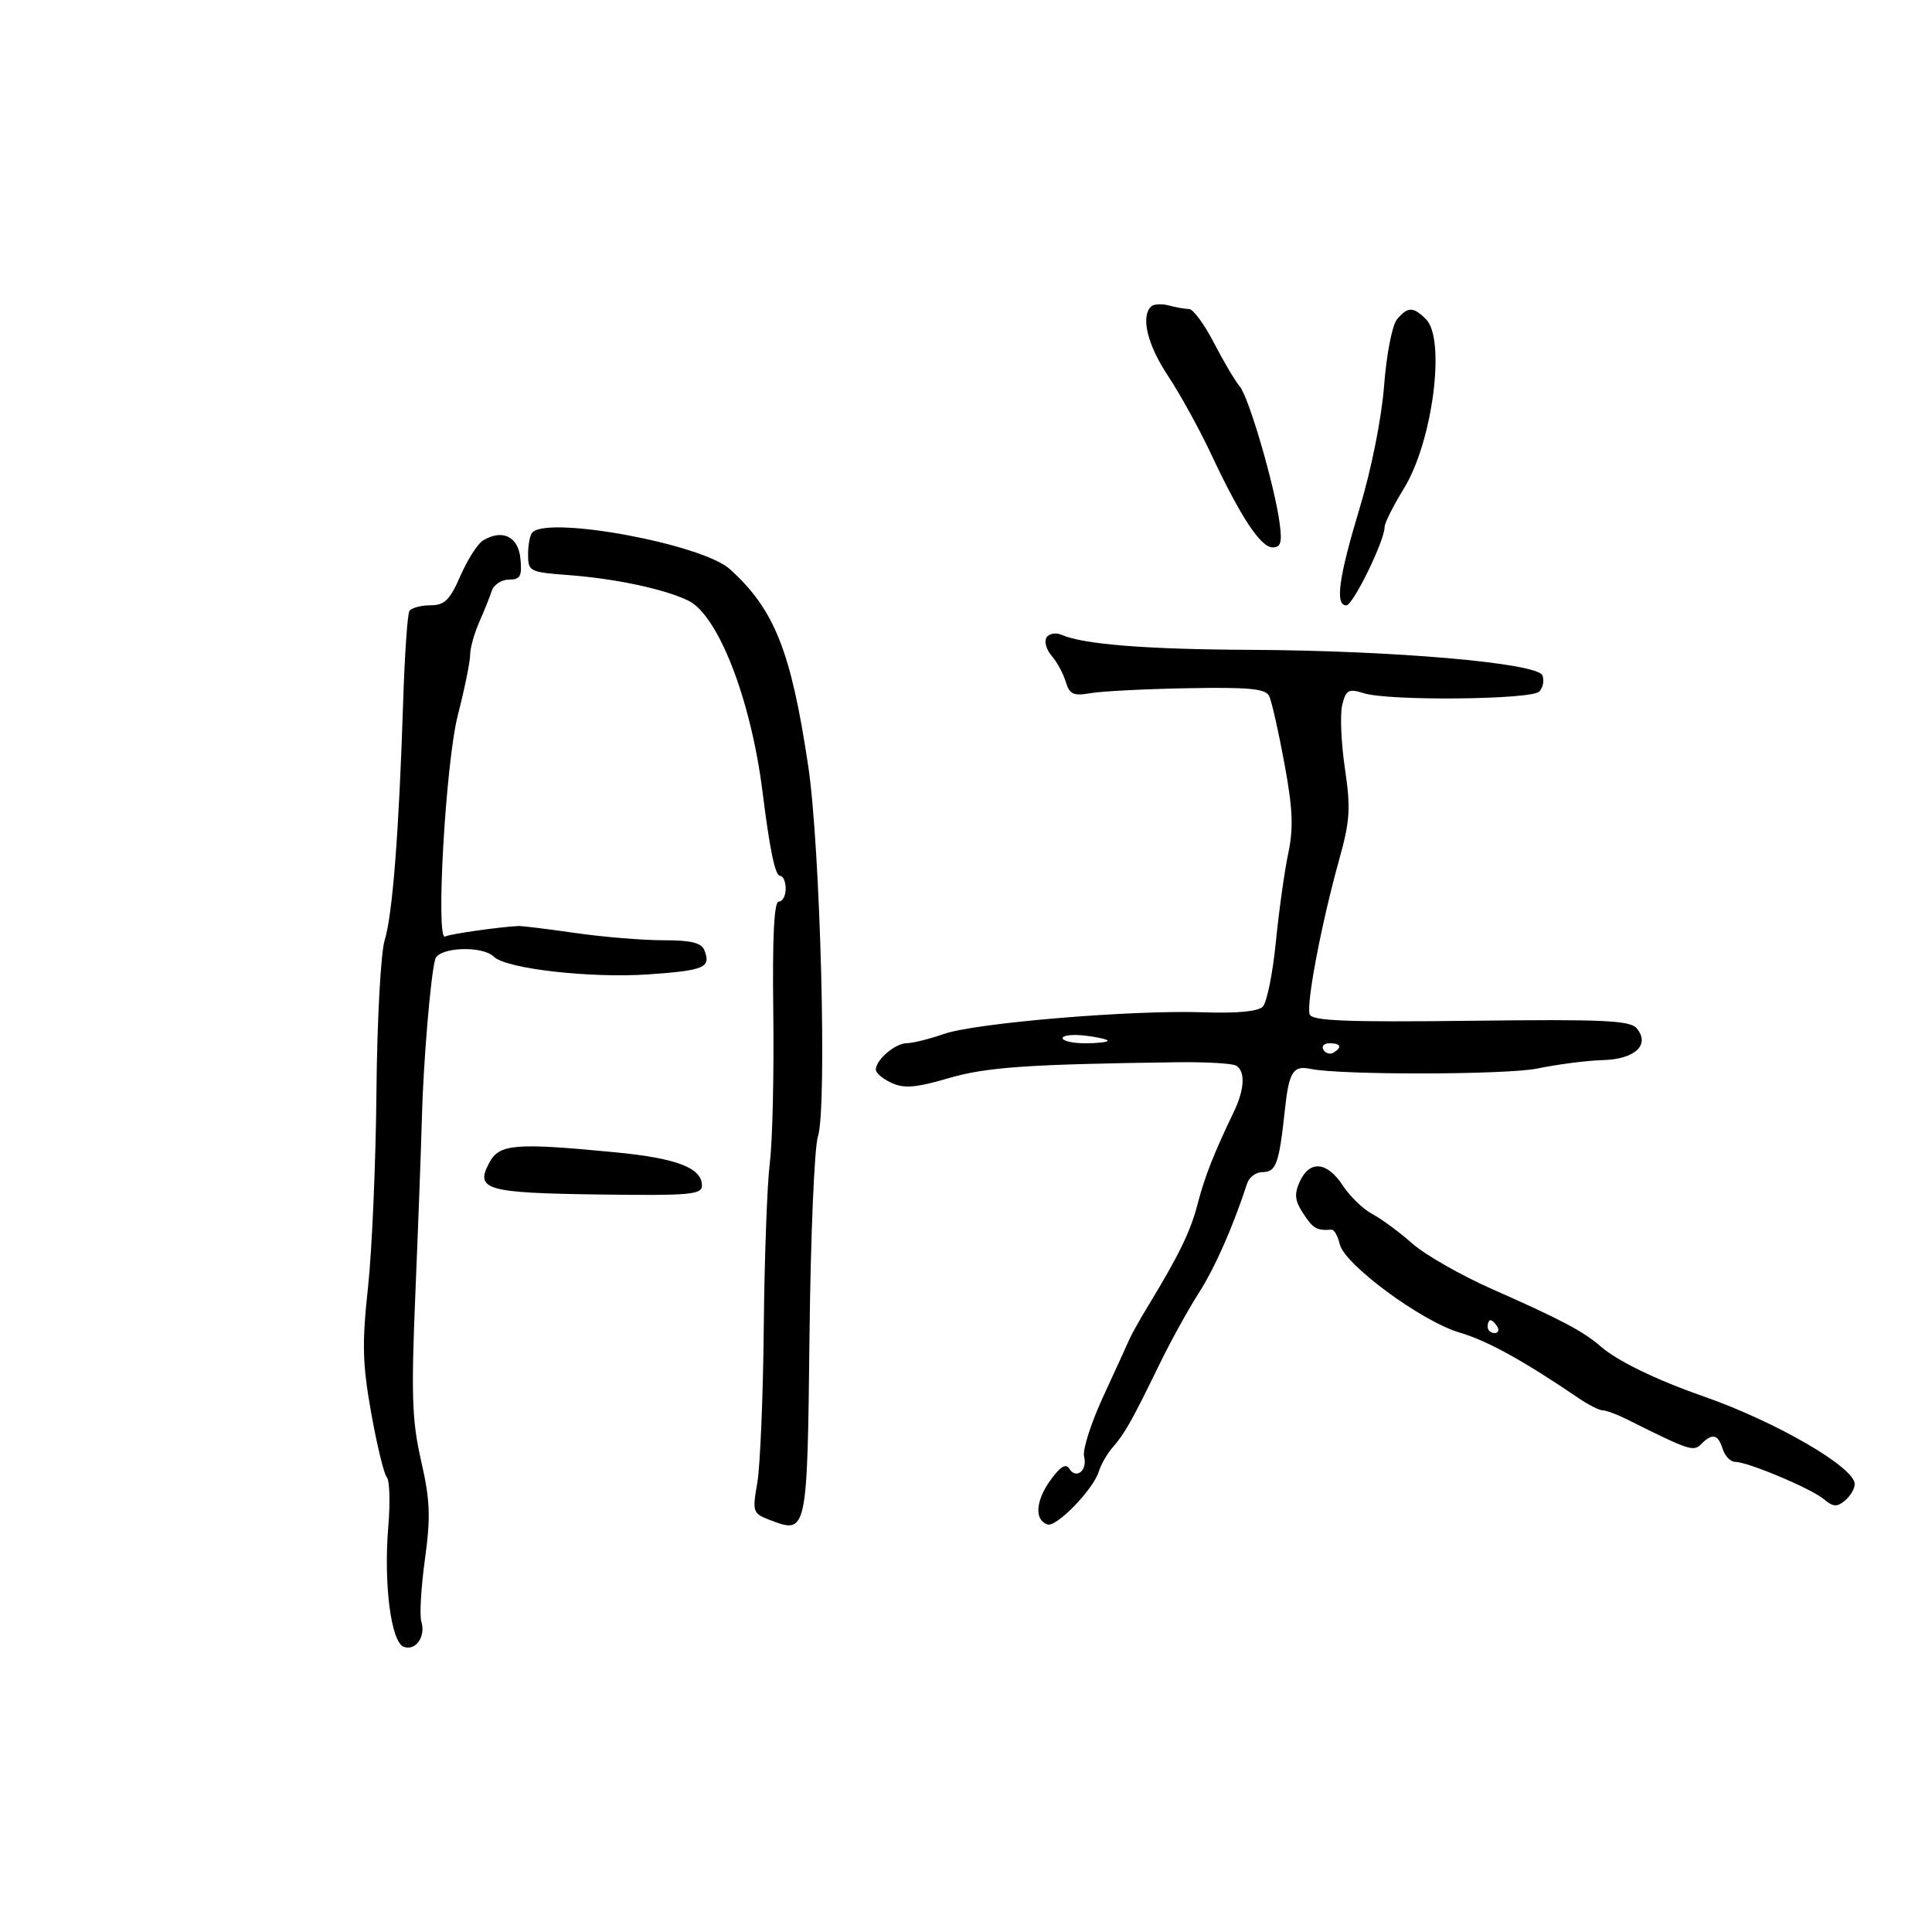 <svg xmlns="http://www.w3.org/2000/svg" width="300" height="300" viewBox="0 0 300 300" version="1.1">
	<path d="M 178.725 47.609 C 177.112 49.222, 178.185 53.571, 181.385 58.396 C 183.247 61.203, 186.248 66.650, 188.055 70.500 C 192.643 80.281, 195.756 85, 197.618 85 C 198.881 85, 199.106 84.225, 198.705 81.250 C 197.910 75.350, 193.912 61.655, 192.502 60 C 191.799 59.175, 190.001 56.138, 188.507 53.250 C 187.013 50.362, 185.275 47.994, 184.645 47.986 C 184.015 47.979, 182.589 47.728, 181.475 47.428 C 180.361 47.129, 179.123 47.210, 178.725 47.609 M 216.913 49.605 C 216.176 50.493, 215.287 55.071, 214.924 59.855 C 214.541 64.894, 212.960 72.829, 211.133 78.879 C 207.863 89.712, 207.274 94, 209.055 94 C 210.100 94, 215 83.971, 215 81.832 C 215 81.221, 216.354 78.521, 218.008 75.832 C 222.458 68.600, 224.532 52.675, 221.429 49.571 C 219.447 47.590, 218.580 47.596, 216.913 49.605 M 82.667 82.667 C 82.300 83.033, 82 84.570, 82 86.081 C 82 88.736, 82.213 88.845, 88.250 89.298 C 95.527 89.845, 103.046 91.438, 106.833 93.238 C 111.503 95.456, 116.611 108.590, 118.410 123 C 119.533 132.001, 120.369 136, 121.129 136 C 121.608 136, 122 136.900, 122 138 C 122 139.100, 121.517 140, 120.927 140 C 120.197 140, 119.925 145.501, 120.075 157.250 C 120.196 166.738, 119.956 177.200, 119.541 180.500 C 119.127 183.800, 118.703 195.275, 118.600 206 C 118.496 216.725, 118.044 227.630, 117.595 230.233 C 116.803 234.822, 116.865 234.998, 119.639 236.060 C 125.315 238.233, 125.359 238.023, 125.700 207.426 C 125.872 192.067, 126.459 178.143, 127.006 176.485 C 128.447 172.113, 127.391 131.608, 125.507 119 C 122.831 101.092, 120.266 94.644, 113.323 88.368 C 109.041 84.498, 85.258 80.075, 82.667 82.667 M 75 83.925 C 74.175 84.424, 72.600 86.890, 71.500 89.406 C 69.839 93.205, 69.043 93.983, 66.809 93.991 C 65.329 93.996, 63.872 94.399, 63.571 94.886 C 63.270 95.373, 62.831 101.785, 62.596 109.136 C 61.956 129.150, 60.950 142.089, 59.731 146 C 59.127 147.937, 58.557 158.430, 58.455 169.500 C 58.354 180.500, 57.764 194.182, 57.144 199.905 C 56.196 208.664, 56.274 211.748, 57.640 219.405 C 58.532 224.407, 59.622 228.896, 60.062 229.381 C 60.502 229.865, 60.608 233.289, 60.298 236.988 C 59.552 245.888, 60.705 254.950, 62.681 255.708 C 64.539 256.421, 66.148 254.124, 65.424 251.793 C 65.132 250.855, 65.382 246.511, 65.981 242.141 C 66.891 235.495, 66.795 232.995, 65.392 226.848 C 63.964 220.589, 63.834 216.684, 64.512 200.500 C 64.949 190.050, 65.400 177.900, 65.514 173.500 C 65.734 164.951, 66.864 151.503, 67.576 148.950 C 68.099 147.073, 74.891 146.784, 76.691 148.563 C 78.589 150.438, 91.760 151.931, 100.781 151.295 C 109.389 150.687, 110.415 150.246, 109.396 147.590 C 108.935 146.389, 107.364 146, 102.965 146 C 99.764 146, 93.625 145.493, 89.322 144.872 C 85.020 144.252, 81.050 143.766, 80.500 143.792 C 77.561 143.930, 69.727 145.051, 69.134 145.417 C 67.609 146.360, 69.199 118.416, 71.089 111.062 C 72.140 106.971, 73 102.764, 73 101.713 C 73 100.662, 73.627 98.384, 74.393 96.651 C 75.159 94.918, 76.045 92.713, 76.362 91.750 C 76.678 90.787, 77.880 90, 79.032 90 C 80.793 90, 81.077 89.482, 80.813 86.750 C 80.481 83.308, 78.011 82.108, 75 83.925 M 162.503 98.995 C 162.119 99.617, 162.470 100.885, 163.284 101.813 C 164.098 102.741, 165.085 104.554, 165.479 105.843 C 166.086 107.831, 166.672 108.103, 169.347 107.635 C 171.081 107.331, 177.872 106.985, 184.437 106.865 C 193.941 106.691, 196.517 106.938, 197.073 108.073 C 197.457 108.858, 198.519 113.550, 199.434 118.500 C 200.744 125.586, 200.873 128.563, 200.040 132.500 C 199.458 135.250, 198.589 141.475, 198.107 146.334 C 197.626 151.193, 196.712 155.688, 196.076 156.324 C 195.341 157.059, 192.004 157.374, 186.911 157.190 C 175.917 156.793, 151.520 158.827, 146.568 160.553 C 144.330 161.333, 141.745 161.977, 140.821 161.985 C 139.002 162.001, 136 164.558, 136 166.093 C 136 166.615, 137.107 167.547, 138.461 168.164 C 140.401 169.048, 142.253 168.895, 147.211 167.443 C 153.163 165.699, 159.362 165.263, 182.711 164.945 C 187.227 164.884, 191.389 165.122, 191.961 165.476 C 193.398 166.364, 193.260 169.150, 191.609 172.596 C 188.442 179.208, 187.056 182.736, 185.954 186.995 C 184.854 191.247, 183.045 194.957, 178.148 203 C 176.976 204.925, 175.720 207.175, 175.358 208 C 174.995 208.825, 173.159 212.841, 171.278 216.924 C 169.397 221.007, 168.072 225.169, 168.335 226.173 C 168.902 228.340, 167.105 229.787, 166.022 228.036 C 165.500 227.191, 164.588 227.769, 163.062 229.913 C 160.795 233.097, 160.617 236.040, 162.652 236.718 C 164.047 237.182, 169.762 231.289, 170.621 228.500 C 170.960 227.400, 171.931 225.709, 172.779 224.743 C 174.634 222.632, 175.821 220.527, 179.963 212 C 181.700 208.425, 184.461 203.409, 186.099 200.853 C 188.646 196.878, 191.416 190.613, 193.661 183.750 C 193.976 182.787, 195.050 182, 196.049 182 C 198.163 182, 198.617 180.725, 199.526 172.250 C 200.150 166.430, 200.802 165.401, 203.500 165.976 C 208.058 166.948, 233.938 166.906, 238.716 165.919 C 241.897 165.263, 246.473 164.674, 248.885 164.613 C 253.870 164.485, 256.274 162.240, 254.157 159.689 C 253.123 158.443, 249.078 158.257, 228.396 158.506 C 209.155 158.738, 203.755 158.525, 203.369 157.520 C 202.786 156, 205.197 143.342, 207.943 133.500 C 209.635 127.437, 209.754 125.534, 208.832 119.283 C 208.246 115.314, 208.064 110.882, 208.427 109.435 C 209.012 107.106, 209.397 106.901, 211.794 107.648 C 215.705 108.866, 237.745 108.655, 239.013 107.387 C 239.592 106.808, 239.814 105.678, 239.506 104.876 C 238.767 102.950, 216.502 101.007, 194 100.906 C 177.985 100.833, 168.238 100.056, 164.851 98.582 C 163.935 98.183, 162.892 98.366, 162.503 98.995 M 165 161.201 C 165 161.640, 166.575 162, 168.500 162 C 170.425 162, 172 161.824, 172 161.609 C 172 161.395, 170.425 161.035, 168.500 160.810 C 166.575 160.585, 165 160.761, 165 161.201 M 205.510 163.016 C 205.856 163.575, 206.557 163.774, 207.069 163.457 C 208.456 162.600, 208.198 162, 206.441 162 C 205.584 162, 205.165 162.457, 205.510 163.016 M 75.989 180.520 C 73.728 184.745, 75.418 185.240, 92.930 185.479 C 107.121 185.673, 109 185.510, 109 184.090 C 109 181.354, 105.109 179.856, 95.619 178.937 C 80.005 177.425, 77.539 177.624, 75.989 180.520 M 201.837 183.459 C 200.939 185.428, 201.048 186.424, 202.381 188.459 C 203.902 190.780, 204.497 191.118, 206.750 190.941 C 207.162 190.909, 207.740 191.921, 208.034 193.191 C 208.769 196.365, 220.757 205.199, 226.684 206.934 C 230.953 208.184, 236.573 211.286, 245.210 217.158 C 246.700 218.171, 248.351 219, 248.878 219 C 249.406 219, 251.112 219.636, 252.669 220.413 C 262.398 225.270, 262.948 225.452, 264.182 224.218 C 265.905 222.495, 266.770 222.699, 267.500 225 C 267.849 226.100, 268.719 227, 269.434 227 C 271.413 227, 281.273 231.152, 283.231 232.810 C 284.635 233.999, 285.250 234.038, 286.481 233.016 C 287.317 232.322, 288 231.166, 288 230.446 C 288 227.847, 275.768 220.755, 264.500 216.820 C 257.115 214.241, 251.142 211.334, 248.500 209.031 C 245.862 206.732, 242.307 204.857, 231.704 200.173 C 226.866 198.035, 221.281 194.846, 219.292 193.085 C 217.303 191.324, 214.511 189.267, 213.088 188.513 C 211.665 187.759, 209.600 185.761, 208.500 184.074 C 206.086 180.371, 203.358 180.120, 201.837 183.459 M 231 206 C 231 206.550, 231.477 207, 232.059 207 C 232.641 207, 232.840 206.550, 232.500 206 C 232.160 205.450, 231.684 205, 231.441 205 C 231.198 205, 231 205.450, 231 206" stroke="none" fill="black" fill-rule="evenodd"/>
</svg>